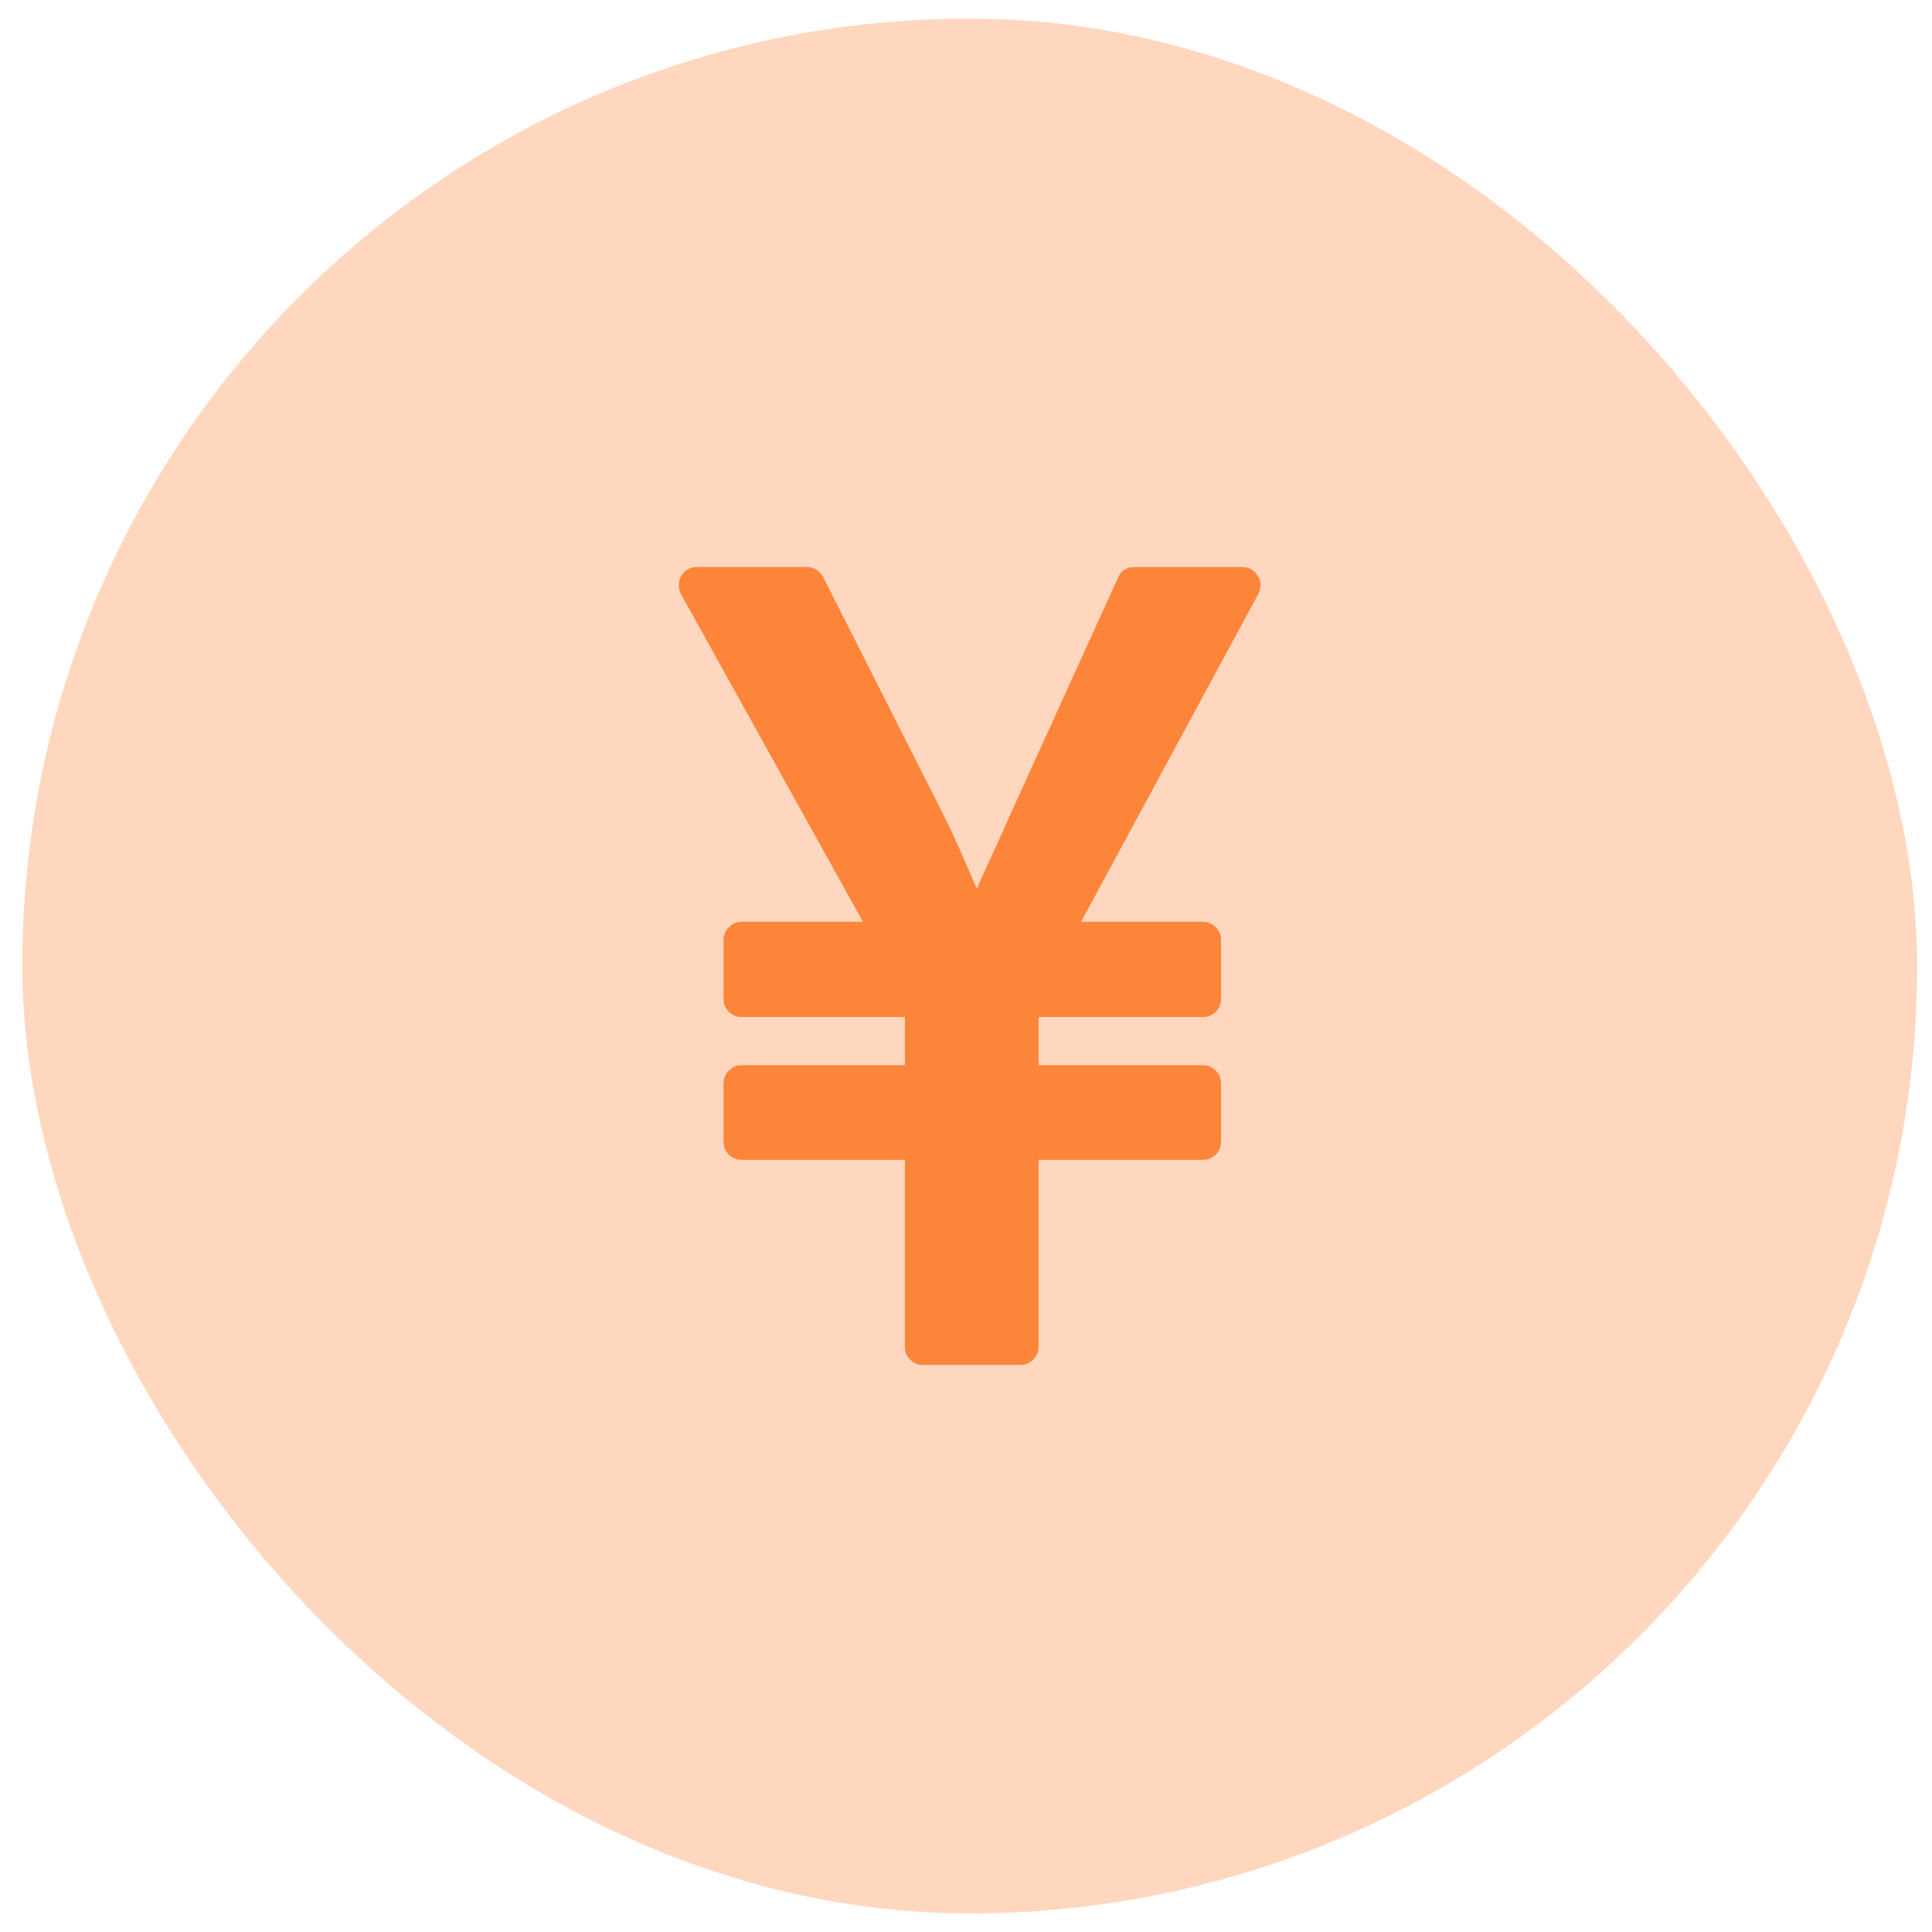 <svg width="52" height="52" viewBox="0 0 52 52" fill="none" xmlns="http://www.w3.org/2000/svg">
<rect x="0.6" y="0.5" width="51" height="51" rx="25.5" fill="#FFD7BF"/>
<path d="M27.466 36.737H24.843C24.711 36.737 24.596 36.691 24.5 36.6C24.403 36.508 24.355 36.391 24.355 36.249V31.216H19.962C19.83 31.216 19.716 31.17 19.619 31.079C19.523 30.987 19.474 30.87 19.474 30.728V29.157C19.474 29.025 19.523 28.91 19.619 28.814C19.716 28.717 19.83 28.669 19.962 28.669H24.355V27.373H19.962C19.83 27.373 19.716 27.327 19.619 27.235C19.523 27.144 19.474 27.027 19.474 26.885V25.298C19.474 25.166 19.523 25.052 19.619 24.955C19.716 24.859 19.83 24.81 19.962 24.81H23.226L18.331 15.995C18.249 15.832 18.249 15.67 18.331 15.507C18.432 15.345 18.575 15.263 18.758 15.263H21.716C21.91 15.263 22.057 15.355 22.159 15.538L25.438 22.019C25.631 22.406 25.916 23.041 26.292 23.926C26.393 23.682 26.548 23.336 26.757 22.889C26.965 22.441 27.105 22.131 27.176 21.958L30.089 15.553C30.171 15.36 30.318 15.263 30.532 15.263H33.444C33.617 15.263 33.755 15.345 33.856 15.507C33.948 15.649 33.953 15.807 33.871 15.98L29.098 24.81H32.377C32.509 24.81 32.623 24.859 32.72 24.955C32.817 25.052 32.865 25.166 32.865 25.298V26.885C32.865 27.027 32.817 27.144 32.72 27.235C32.623 27.327 32.509 27.373 32.377 27.373H27.954V28.669H32.377C32.509 28.669 32.623 28.717 32.72 28.814C32.817 28.91 32.865 29.025 32.865 29.157V30.728C32.865 30.87 32.817 30.987 32.72 31.079C32.623 31.17 32.509 31.216 32.377 31.216H27.954V36.249C27.954 36.381 27.906 36.495 27.809 36.592C27.713 36.688 27.598 36.737 27.466 36.737Z" fill="#FD853A"/>
</svg>
